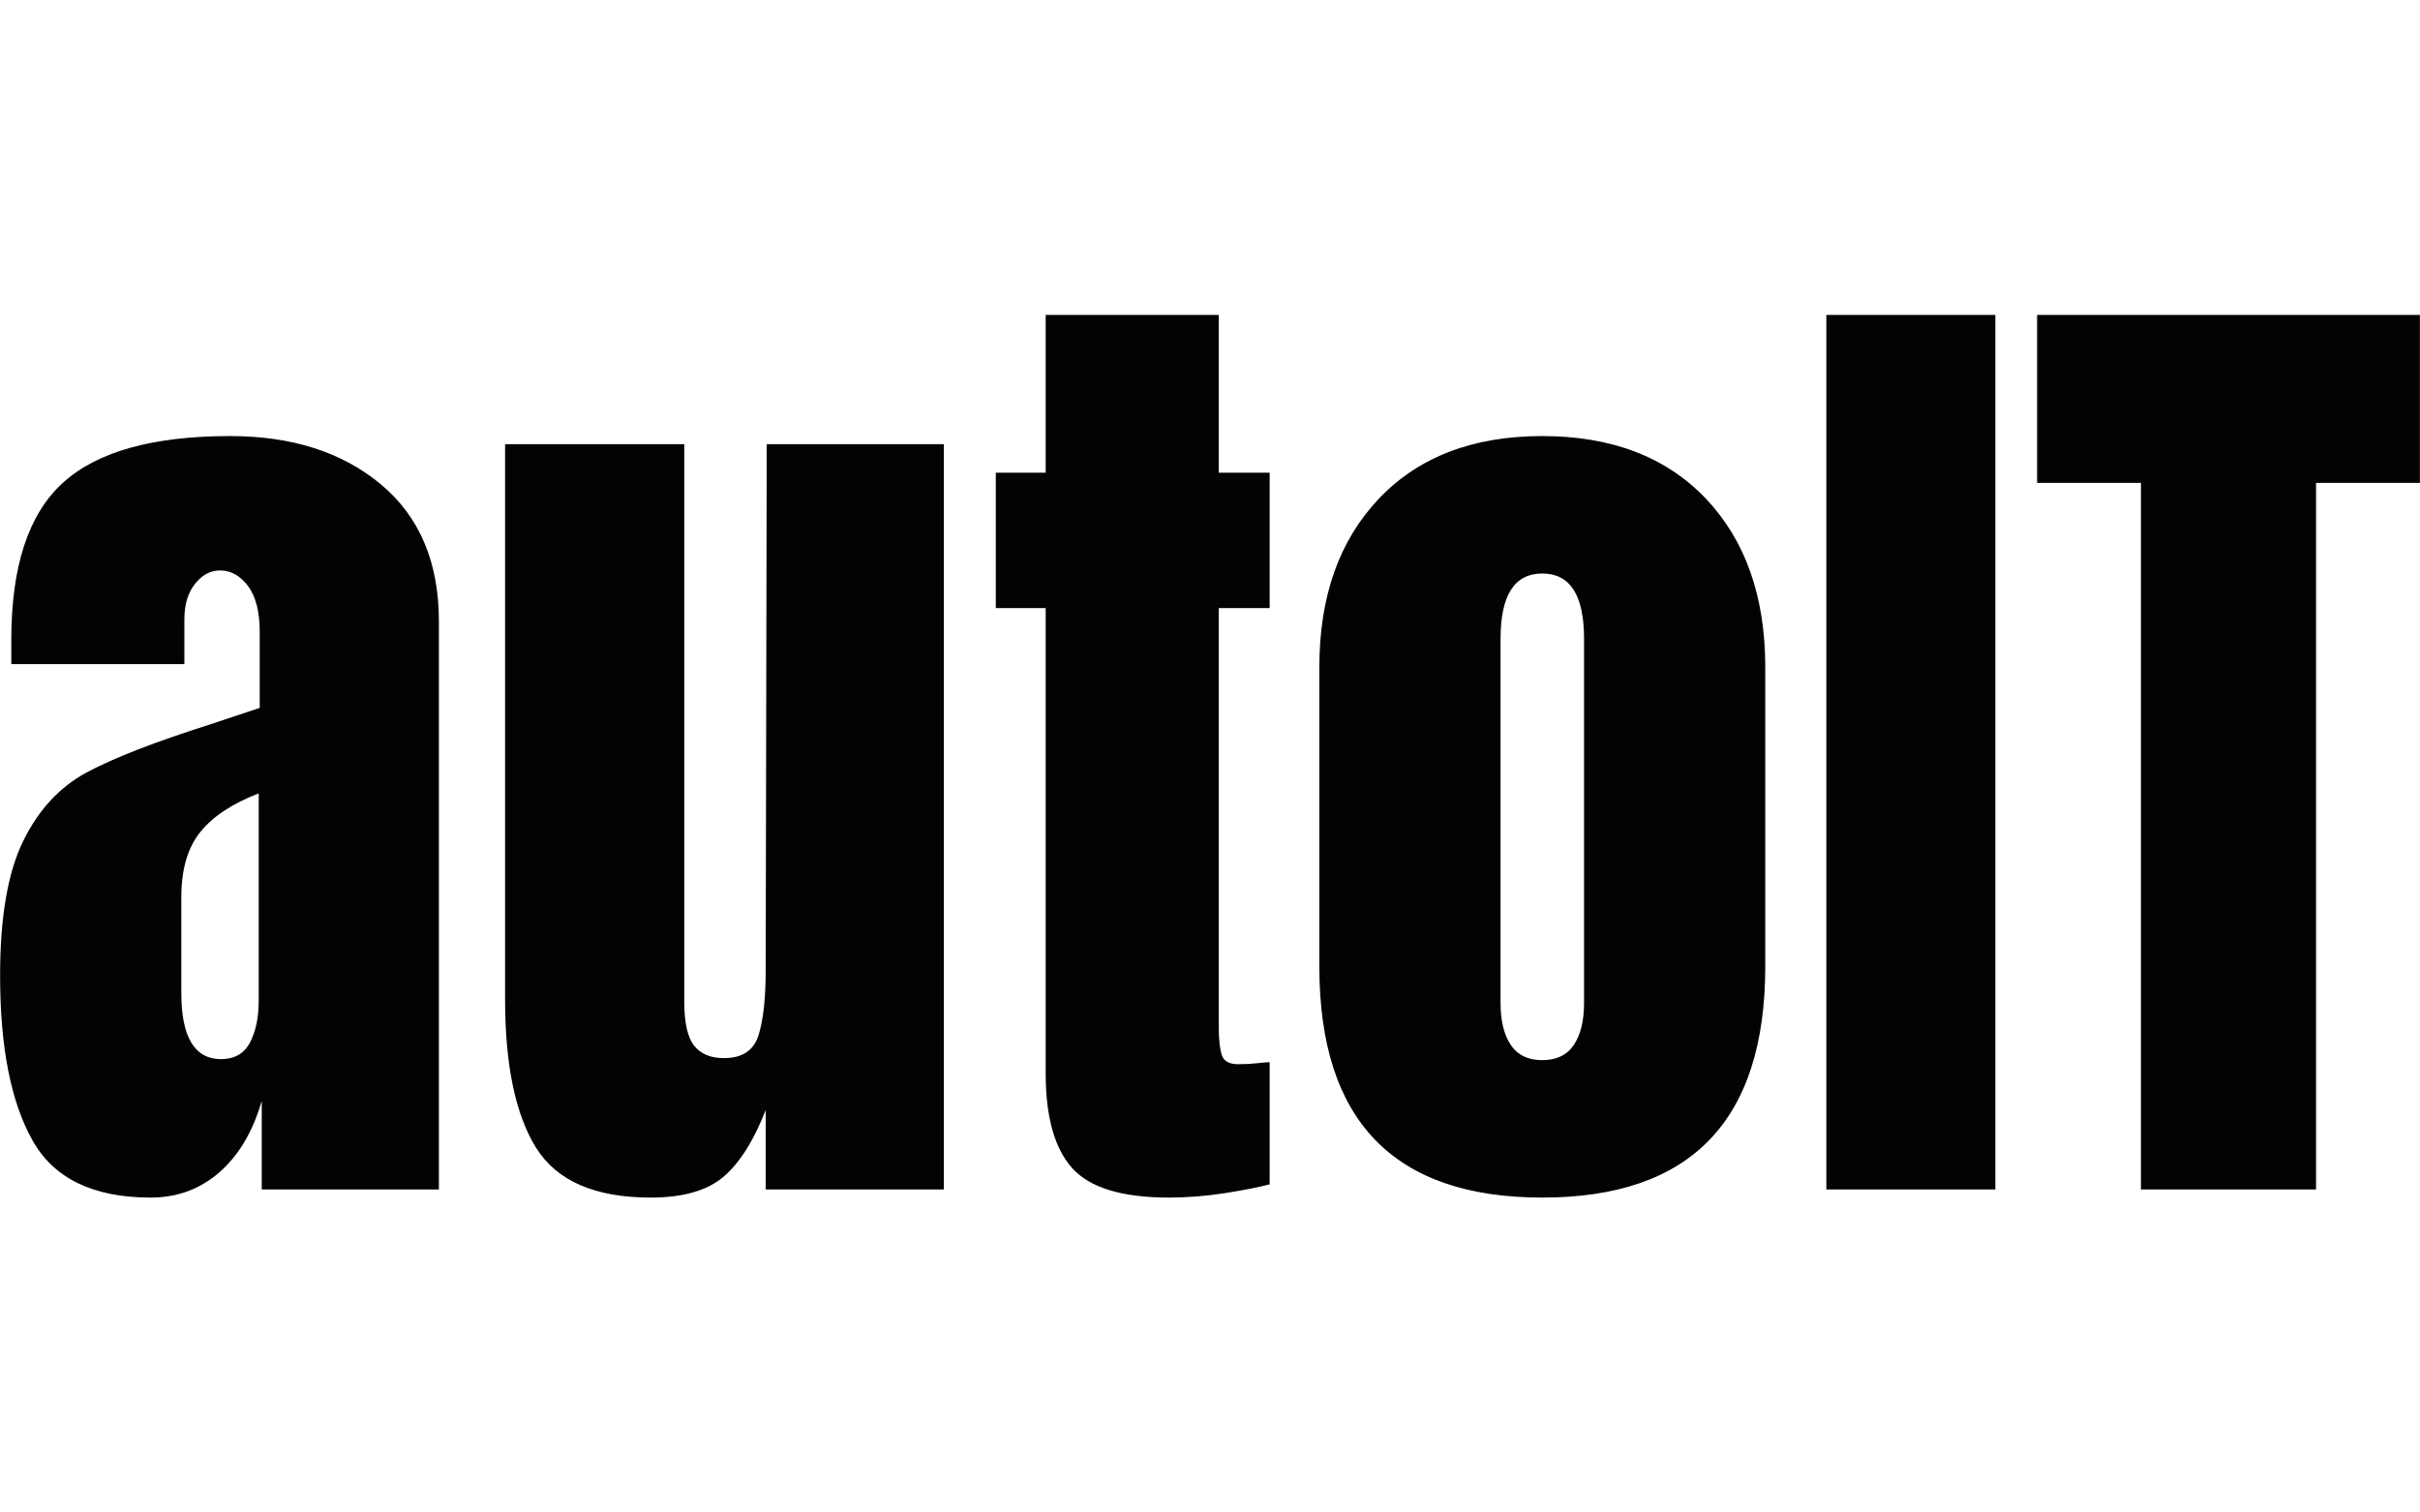 <svg xmlns:xlink="http://www.w3.org/1999/xlink" xmlns="http://www.w3.org/2000/svg" viewBox="0 0 395.52 247.2" height="247.2" width="395.52"><g><svg viewBox="0 0 395.52 247.2" height="247.2" width="395.52"><g transform="matrix(1,0,0,1,0,51.468)"><svg viewBox="0 0 395.52 144.264" height="144.264" width="395.52"><g><svg viewBox="0 0 395.52 144.264" height="144.264" width="395.52"><g><svg viewBox="0 0 395.52 144.264" height="144.264" width="395.52"><g><svg viewBox="0 0 395.52 144.264" height="144.264" width="395.52"><g><svg viewBox="0 0 395.52 144.264" height="144.264" width="395.52"><g><svg viewBox="0 0 395.52 144.264" height="144.264" width="395.52"><g transform="matrix(1,0,0,1,0,0)"><svg width="395.52" viewBox="1 -42.95 118.84 43.35" height="144.264" data-palette-color="#030303"><path d="M8.4 0.4Q4.15 0.4 2.58-2.43 1-5.25 1-10.5L1-10.5Q1-14.8 2.13-17.1 3.25-19.4 5.25-20.48 7.25-21.55 11.35-22.85L11.35-22.85 13.75-23.65 13.75-23.75 13.75-27.4Q13.75-28.85 13.18-29.63 12.6-30.4 11.8-30.4L11.8-30.4Q11.1-30.4 10.58-29.75 10.05-29.1 10.05-28L10.05-28 10.05-25.8 1.55-25.8 1.55-27Q1.55-32.4 4.08-34.7 6.6-37 12.3-37L12.3-37Q16.85-37 19.7-34.63 22.55-32.25 22.55-27.9L22.55-27.9 22.55 0 13.85 0 13.85-4.35Q13.2-2.1 11.78-0.85 10.35 0.4 8.4 0.4L8.4 0.4ZM11.85-6.4Q12.85-6.4 13.28-7.23 13.7-8.05 13.7-9.25L13.7-9.25 13.7-19.45Q11.75-18.7 10.83-17.55 9.9-16.4 9.9-14.35L9.9-14.35 9.9-9.65Q9.9-6.4 11.85-6.4L11.85-6.4ZM32.95 0.4Q28.85 0.4 27.32-2.05 25.8-4.5 25.8-9.35L25.8-9.35 25.8-36.6 34.6-36.6 34.6-11.1Q34.6-10.75 34.6-9.22 34.6-7.7 35.07-7.08 35.55-6.45 36.55-6.45L36.55-6.45Q37.9-6.45 38.25-7.58 38.6-8.7 38.6-10.8L38.6-10.8 38.6-11.1 38.65-36.6 47.35-36.6 47.35 0 38.6 0 38.6-3.9Q37.7-1.6 36.5-0.6 35.3 0.4 32.95 0.4L32.95 0.4ZM58.4 0.4Q54.95 0.4 53.65-1.05 52.35-2.5 52.35-5.7L52.35-5.7 52.35-28.55 49.9-28.55 49.9-35.2 52.35-35.2 52.35-42.95 60.85-42.95 60.85-35.2 63.35-35.2 63.35-28.55 60.85-28.55 60.85-8Q60.85-7.05 61-6.6 61.15-6.15 61.8-6.15L61.8-6.15Q62.3-6.15 62.75-6.2 63.2-6.25 63.35-6.25L63.35-6.25 63.35-0.25Q62.6-0.05 61.17 0.18 59.75 0.4 58.4 0.4L58.4 0.4ZM76.74 0.4Q65.79 0.4 65.79-10.95L65.79-10.95 65.79-25.65Q65.79-30.85 68.72-33.93 71.64-37 76.74-37L76.74-37Q81.84-37 84.77-33.93 87.69-30.85 87.69-25.65L87.69-25.65 87.69-10.95Q87.69 0.4 76.74 0.4L76.74 0.4ZM76.74-6.35Q77.79-6.35 78.29-7.1 78.79-7.85 78.79-9.15L78.79-9.15 78.79-27.05Q78.79-30.25 76.74-30.25L76.74-30.25Q74.69-30.25 74.69-27.05L74.69-27.05 74.69-9.15Q74.69-7.85 75.19-7.1 75.69-6.35 76.74-6.35L76.74-6.35ZM98.99 0L90.69 0 90.69-42.95 98.99-42.95 98.99 0ZM114.74 0L106.14 0 106.14-34.7 101.04-34.7 101.04-42.95 119.84-42.95 119.84-34.7 114.74-34.7 114.74 0Z" opacity="1" transform="matrix(1,0,0,1,0,0)" fill="#030303" class="undefined-text-0" data-fill-palette-color="primary" id="text-0"></path></svg></g></svg></g></svg></g></svg></g></svg></g></svg></g></svg></g></svg></g></svg>